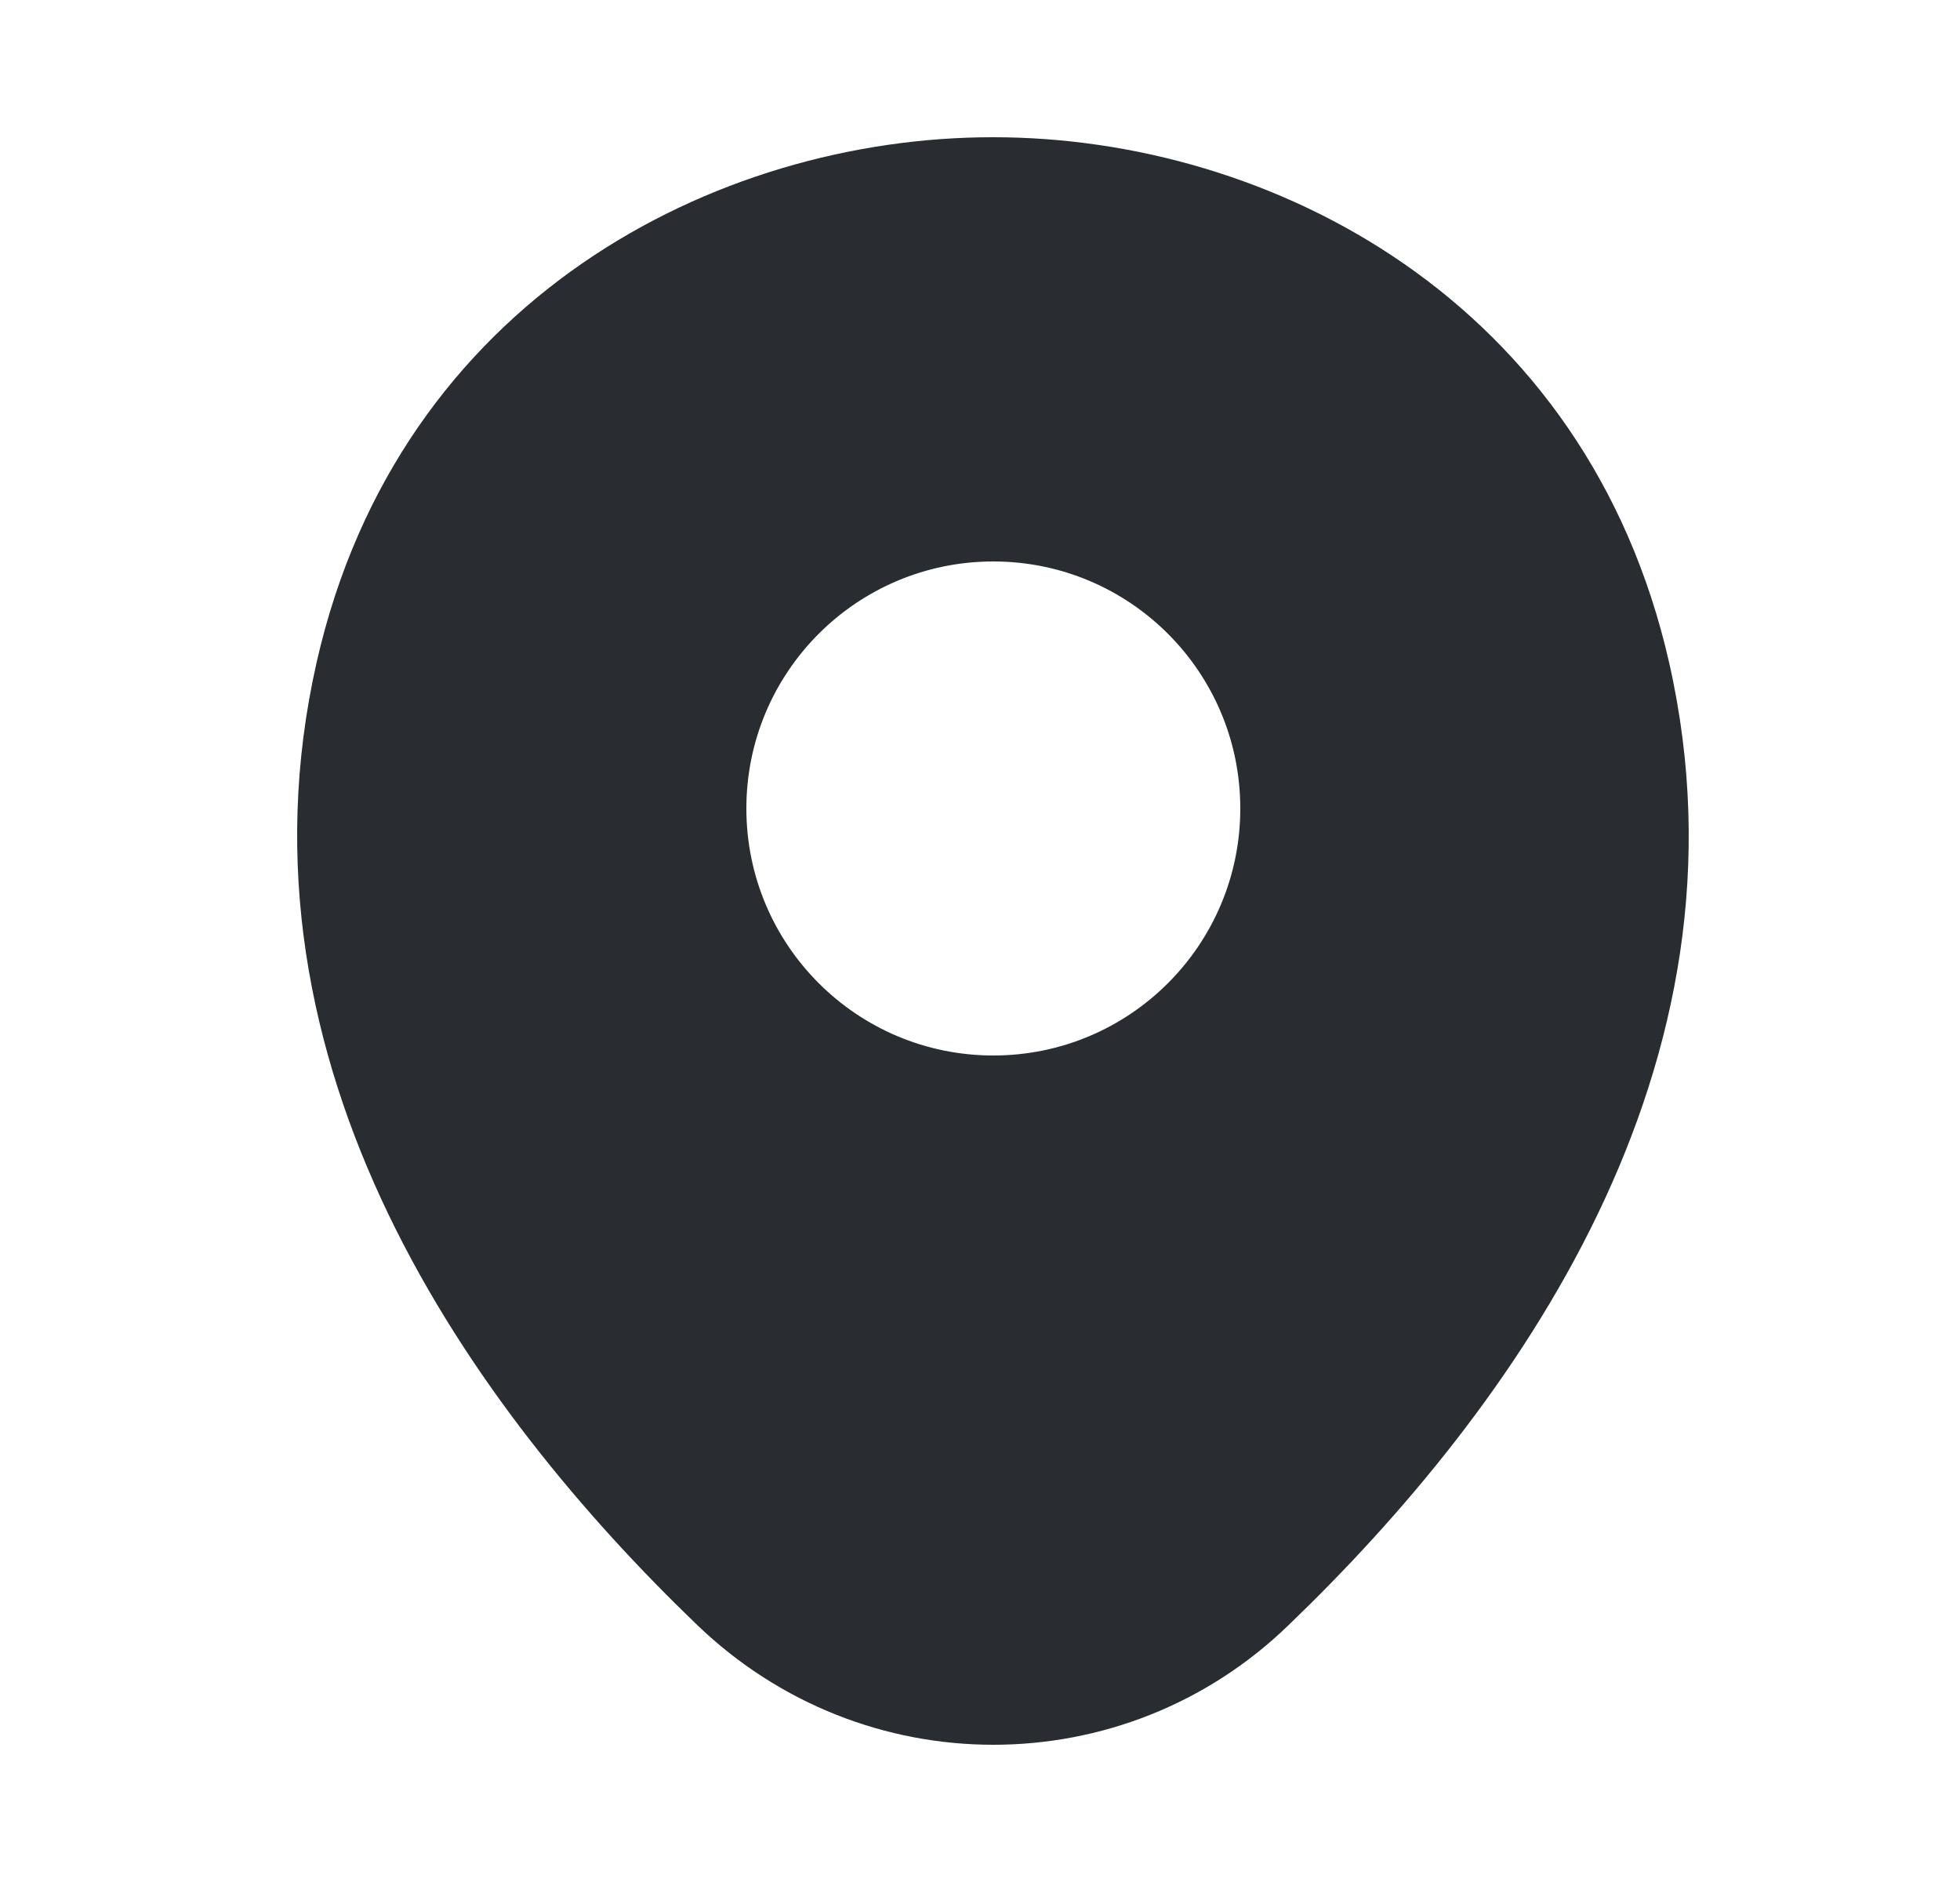 <svg width="25" height="24" viewBox="0 0 25 24" fill="none" xmlns="http://www.w3.org/2000/svg">
<g clip-path="url(#clip0_12_64849)">
<path d="M21.29 8.45C20.24 3.83 16.21 1.75 12.67 1.75C12.67 1.75 12.67 1.75 12.66 1.75C9.13 1.75 5.09 3.82 4.04 8.44C2.87 13.6 6.03 17.97 8.89 20.72C9.95 21.74 11.31 22.25 12.67 22.25C14.03 22.25 15.39 21.74 16.44 20.72C19.3 17.97 22.46 13.61 21.29 8.45ZM12.67 13.46C10.93 13.46 9.52 12.05 9.52 10.31C9.52 8.57 10.93 7.16 12.67 7.16C14.41 7.16 15.82 8.57 15.82 10.31C15.82 12.05 14.41 13.46 12.67 13.46Z" fill="#292D32"/>
</g>
<defs>
<clipPath id="clip0_12_64849">
<rect width="24" height="24" fill="white" transform="translate(0.67)"/>
</clipPath>
</defs>
</svg>
